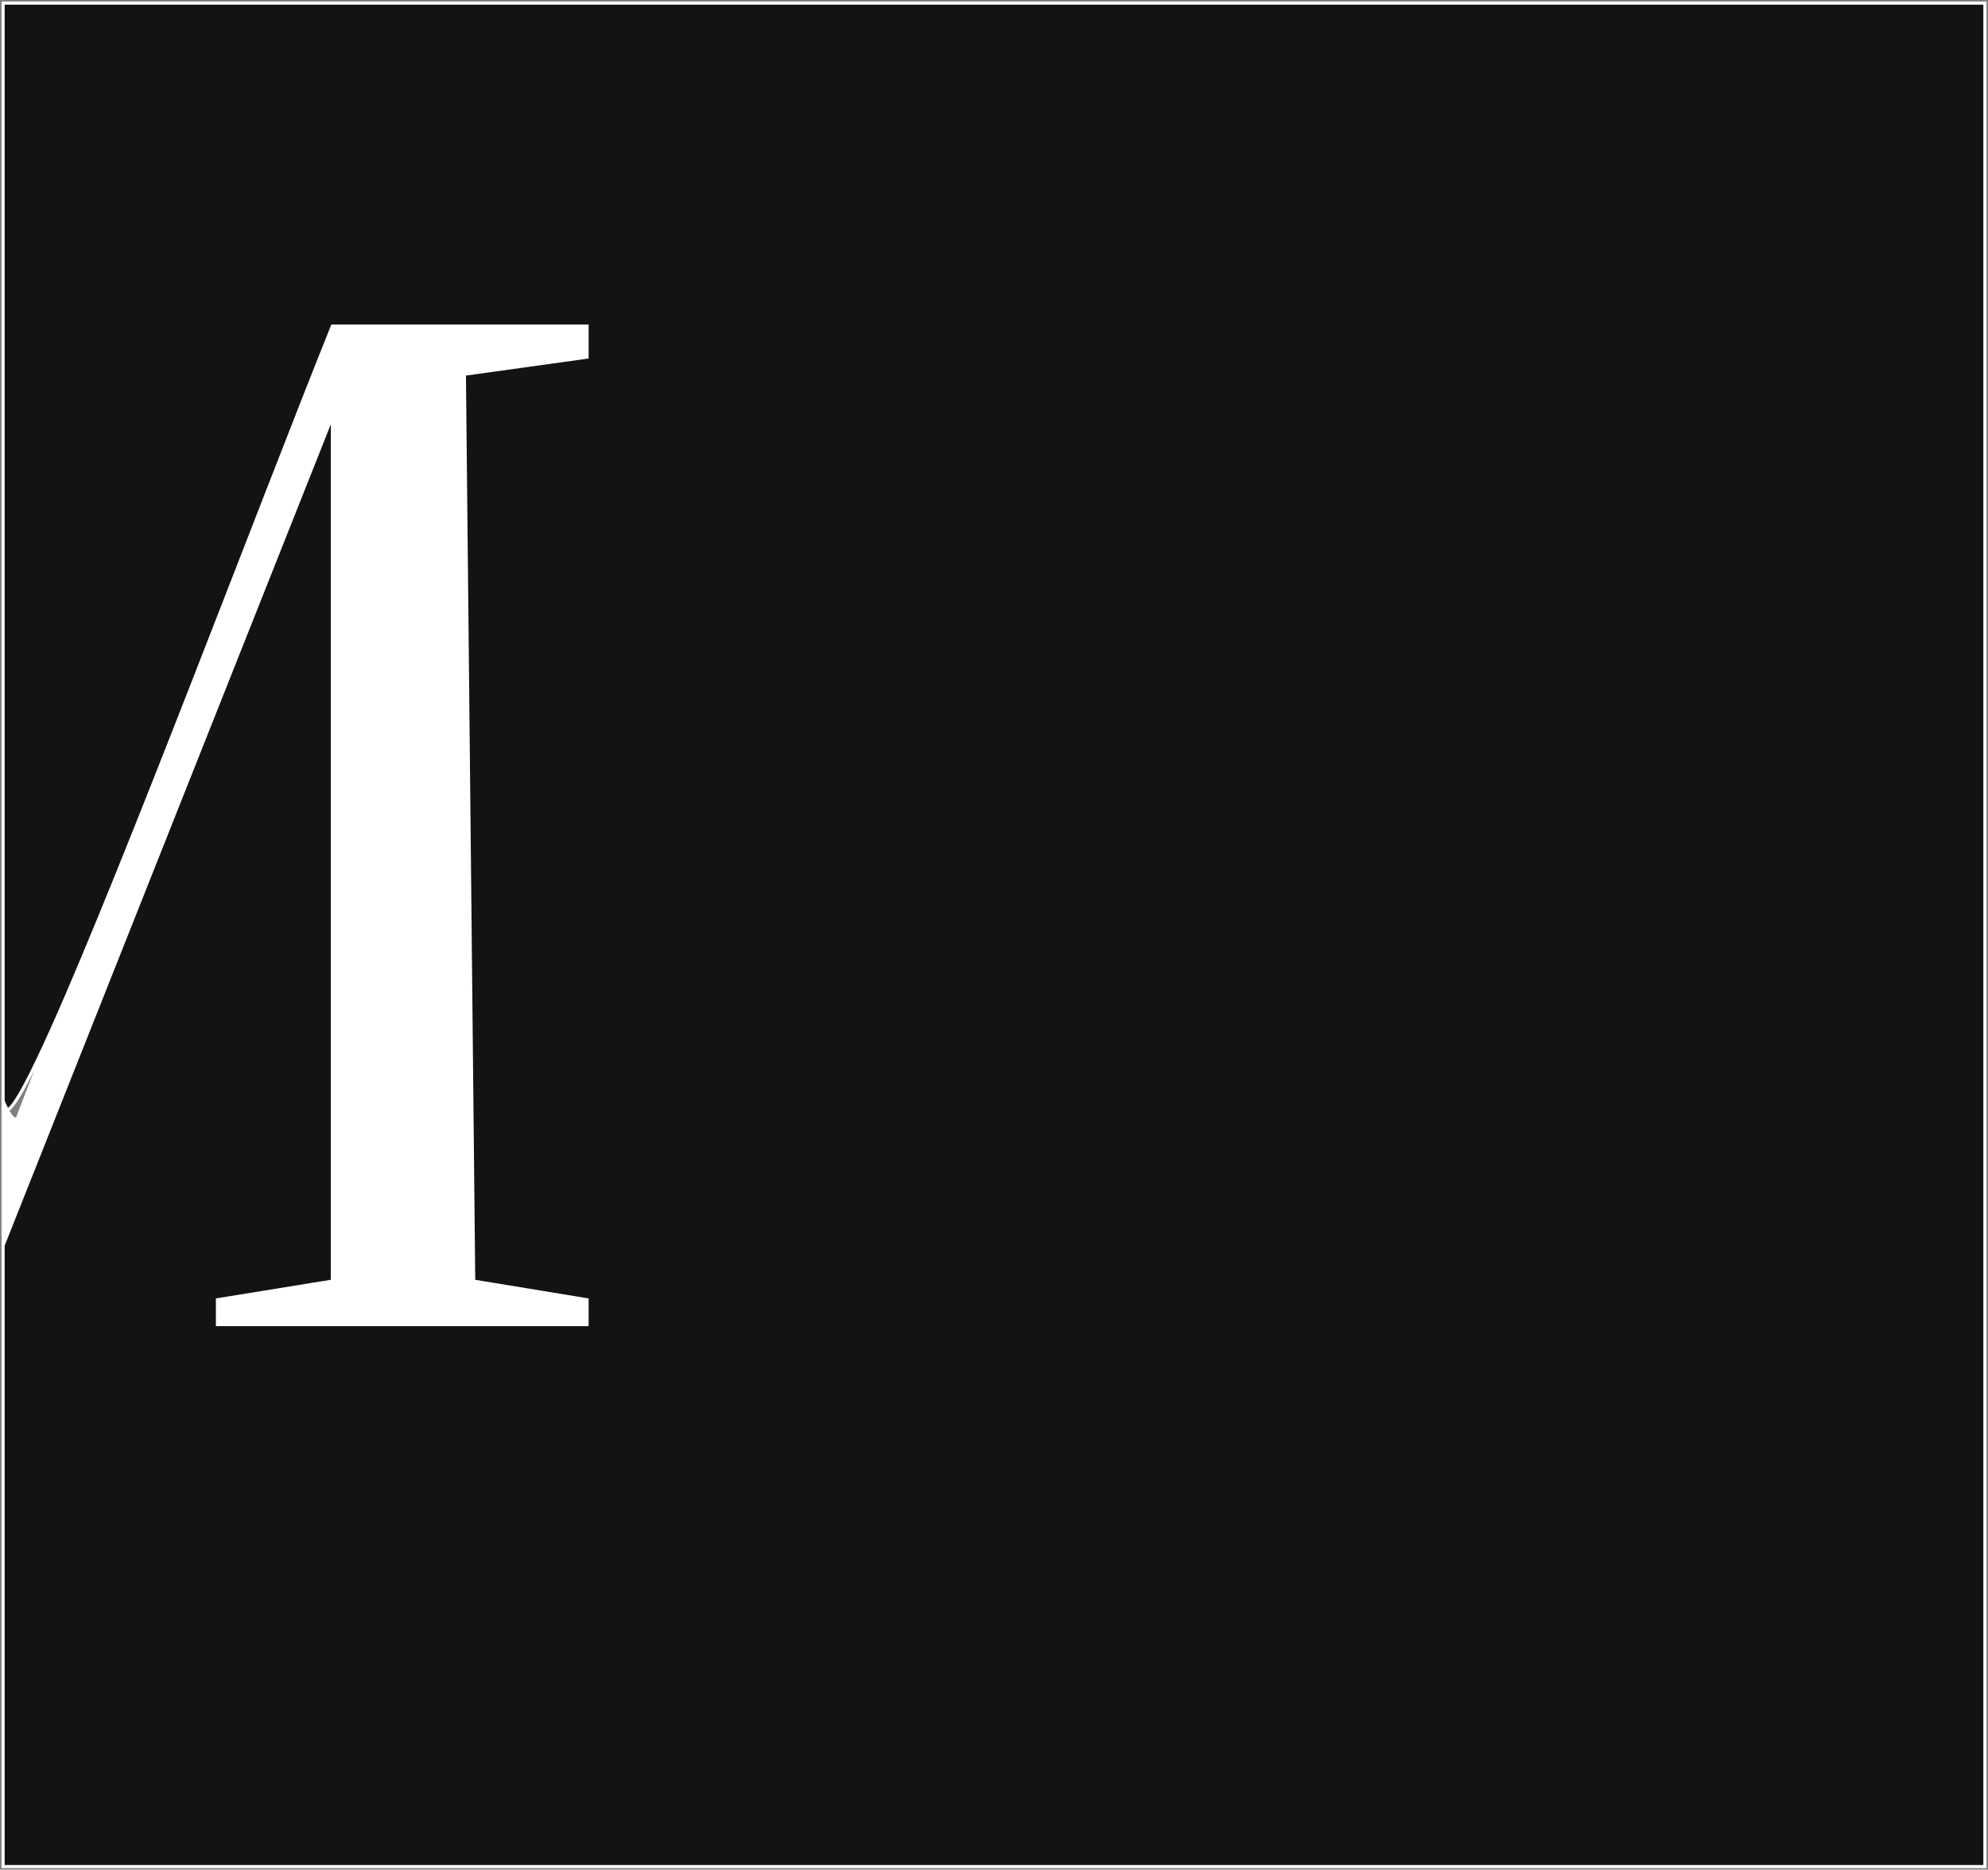 <svg width="640" height="602" viewBox="0 0 640 602" fill="none" xmlns="http://www.w3.org/2000/svg">
<rect x="0" y="0" width="640" height="602" fill="#808080" stroke="none"/>
<path d="M189 105H107C82.885 165.111 40.007 279.354 16.864 331L6 359C5.719 360.406 4.632 361.645 2.378 357.44C1.479 357.829 1 356.91 1 354.5V401L107 134V412.5L70 418.5V426.5H189V418.5L152.5 412.5L149.5 120.5L189 115V105Z" fill="white"/>
<path d="M107 105H189V115L149.5 120.5L152.5 412.5L189 418.5V426.5H70V418.5L107 412.5V134L1 401V601H639V1H1V354.5C1.501 355.69 1.96 356.659 2.378 357.44C4.717 356.426 9.896 346.551 16.864 331C40.007 279.354 82.885 165.111 107 105Z" fill="black" fill-opacity="0.85"/>
<path d="M107 105V104.5H106.662L106.536 104.814L107 105ZM189 105H189.5V104.5H189V105ZM189 115L189.069 115.495L189.5 115.435V115H189ZM149.5 120.5L149.431 120.005L148.996 120.065L149 120.505L149.5 120.5ZM152.5 412.5L152 412.505L152.004 412.925L152.419 412.993L152.5 412.5ZM189 418.5H189.5V418.075L189.081 418.007L189 418.5ZM189 426.5V427H189.5V426.5H189ZM70 426.5H69.5V427H70V426.5ZM70 418.5L69.92 418.006L69.5 418.075V418.5H70ZM107 412.5L107.08 412.994L107.5 412.925V412.5H107ZM107 134H107.5L106.535 133.816L107 134ZM6 359L5.534 358.819L5.518 358.859L5.51 358.902L6 359ZM639 601V601.5H639.5V601H639ZM639 1H639.5V0.5H639V1ZM1 1V0.5H0.5V1H1ZM1 601H0.5V601.5H1V601ZM107 105.5H189V104.5H107V105.5ZM188.5 105V115H189.5V105H188.5ZM188.931 114.505L149.431 120.005L149.569 120.995L189.069 115.495L188.931 114.505ZM149 120.505L152 412.505L153 412.495L150 120.495L149 120.505ZM152.419 412.993L188.919 418.993L189.081 418.007L152.581 412.007L152.419 412.993ZM188.5 418.5V426.5H189.5V418.5H188.5ZM189 426H70V427H189V426ZM70.5 426.5V418.5H69.5V426.5H70.5ZM70.08 418.994L107.08 412.994L106.92 412.006L69.92 418.006L70.08 418.994ZM107.5 412.5V134H106.5V412.5H107.5ZM106.535 133.816L0.535 400.815L1.465 401.185L107.465 134.184L106.535 133.816ZM1 401C1.5 401 1.5 401 1.5 400.999C1.5 400.999 1.5 400.998 1.5 400.997C1.5 400.995 1.5 400.994 1.5 400.992C1.5 400.99 1.5 400.988 1.5 400.986C1.5 400.984 1.5 400.981 1.5 400.978C1.5 400.976 1.5 400.972 1.5 400.969C1.5 400.966 1.5 400.962 1.5 400.958C1.5 400.954 1.5 400.95 1.5 400.945C1.5 400.94 1.5 400.936 1.5 400.931C1.5 400.925 1.5 400.92 1.5 400.914C1.5 400.909 1.5 400.903 1.5 400.897C1.5 400.89 1.5 400.884 1.5 400.877C1.5 400.87 1.5 400.863 1.5 400.856C1.5 400.849 1.5 400.841 1.5 400.833C1.5 400.825 1.5 400.817 1.5 400.809C1.5 400.8 1.5 400.792 1.5 400.783C1.5 400.774 1.5 400.765 1.5 400.755C1.5 400.746 1.5 400.736 1.5 400.726C1.5 400.716 1.5 400.706 1.5 400.695C1.5 400.685 1.5 400.674 1.5 400.663C1.5 400.652 1.5 400.641 1.5 400.629C1.5 400.617 1.5 400.606 1.5 400.593C1.5 400.581 1.5 400.569 1.5 400.556C1.5 400.544 1.5 400.531 1.5 400.518C1.5 400.505 1.5 400.491 1.5 400.478C1.5 400.464 1.5 400.45 1.5 400.436C1.5 400.422 1.5 400.407 1.5 400.393C1.5 400.378 1.5 400.363 1.5 400.348C1.5 400.333 1.5 400.317 1.5 400.302C1.5 400.286 1.5 400.27 1.5 400.254C1.5 400.238 1.5 400.221 1.5 400.204C1.5 400.188 1.5 400.171 1.5 400.154C1.5 400.137 1.5 400.119 1.5 400.101C1.5 400.084 1.5 400.066 1.5 400.048C1.5 400.03 1.5 400.011 1.5 399.993C1.5 399.974 1.5 399.955 1.5 399.936C1.5 399.917 1.5 399.897 1.5 399.878C1.5 399.858 1.5 399.838 1.5 399.818C1.5 399.798 1.5 399.778 1.5 399.757C1.5 399.737 1.5 399.716 1.5 399.695C1.5 399.674 1.5 399.653 1.5 399.631C1.5 399.61 1.5 399.588 1.5 399.566C1.5 399.544 1.5 399.522 1.5 399.499C1.5 399.477 1.5 399.454 1.5 399.431C1.5 399.408 1.5 399.385 1.5 399.362C1.5 399.339 1.5 399.315 1.5 399.291C1.5 399.267 1.5 399.243 1.5 399.219C1.5 399.195 1.5 399.17 1.5 399.146C1.5 399.121 1.5 399.096 1.5 399.071C1.5 399.046 1.5 399.02 1.5 398.995C1.5 398.969 1.5 398.943 1.5 398.917C1.5 398.891 1.5 398.865 1.5 398.838C1.5 398.812 1.5 398.785 1.5 398.758C1.5 398.731 1.5 398.704 1.5 398.677C1.5 398.649 1.5 398.622 1.5 398.594C1.5 398.566 1.5 398.538 1.5 398.51C1.5 398.482 1.5 398.453 1.5 398.425C1.5 398.396 1.5 398.367 1.5 398.338C1.5 398.309 1.5 398.28 1.5 398.25C1.5 398.221 1.5 398.191 1.5 398.161C1.5 398.131 1.5 398.101 1.5 398.071C1.5 398.04 1.5 398.01 1.5 397.979C1.5 397.948 1.5 397.917 1.5 397.886C1.5 397.855 1.5 397.824 1.5 397.792C1.5 397.76 1.5 397.729 1.5 397.697C1.5 397.665 1.5 397.633 1.5 397.6C1.5 397.568 1.5 397.535 1.5 397.502C1.5 397.47 1.5 397.437 1.5 397.403C1.5 397.37 1.5 397.337 1.5 397.303C1.5 397.27 1.5 397.236 1.5 397.202C1.5 397.168 1.5 397.134 1.5 397.1C1.5 397.065 1.5 397.031 1.5 396.996C1.5 396.961 1.5 396.926 1.5 396.891C1.5 396.856 1.5 396.821 1.5 396.785C1.5 396.75 1.5 396.714 1.5 396.678C1.5 396.642 1.5 396.606 1.5 396.57C1.5 396.534 1.5 396.497 1.5 396.461C1.5 396.424 1.5 396.387 1.5 396.35C1.5 396.313 1.5 396.276 1.5 396.239C1.5 396.201 1.5 396.164 1.5 396.126C1.5 396.088 1.5 396.05 1.5 396.012C1.5 395.974 1.5 395.936 1.5 395.897C1.5 395.859 1.5 395.82 1.5 395.781C1.5 395.743 1.5 395.704 1.5 395.665C1.5 395.625 1.5 395.586 1.5 395.547C1.5 395.507 1.5 395.467 1.5 395.427C1.5 395.388 1.5 395.348 1.5 395.307C1.5 395.267 1.5 395.227 1.5 395.186C1.5 395.146 1.5 395.105 1.5 395.064C1.5 395.023 1.5 394.982 1.5 394.941C1.5 394.9 1.5 394.858 1.5 394.817C1.5 394.775 1.5 394.733 1.5 394.691C1.5 394.65 1.5 394.607 1.5 394.565C1.5 394.523 1.5 394.481 1.5 394.438C1.5 394.396 1.5 394.353 1.5 394.31C1.5 394.267 1.5 394.224 1.5 394.181C1.5 394.138 1.5 394.094 1.5 394.051C1.5 394.007 1.5 393.964 1.5 393.92C1.5 393.876 1.5 393.832 1.5 393.788C1.5 393.744 1.5 393.699 1.5 393.655C1.5 393.61 1.5 393.566 1.5 393.521C1.5 393.476 1.5 393.431 1.5 393.386C1.5 393.341 1.5 393.296 1.5 393.25C1.5 393.205 1.5 393.16 1.5 393.114C1.5 393.068 1.5 393.022 1.5 392.976C1.5 392.93 1.5 392.884 1.5 392.838C1.5 392.792 1.5 392.745 1.5 392.699C1.5 392.652 1.5 392.606 1.5 392.559C1.5 392.512 1.5 392.465 1.5 392.418C1.5 392.371 1.5 392.323 1.5 392.276C1.5 392.228 1.5 392.181 1.5 392.133C1.5 392.086 1.5 392.038 1.5 391.99C1.5 391.942 1.5 391.894 1.5 391.845C1.5 391.797 1.5 391.749 1.5 391.7C1.5 391.652 1.5 391.603 1.5 391.554C1.5 391.505 1.5 391.456 1.5 391.407C1.5 391.358 1.5 391.309 1.5 391.26C1.5 391.21 1.5 391.161 1.5 391.111C1.5 391.062 1.5 391.012 1.5 390.962C1.5 390.912 1.5 390.862 1.5 390.812C1.5 390.762 1.5 390.712 1.5 390.662C1.5 390.611 1.5 390.561 1.5 390.51C1.5 390.46 1.5 390.409 1.5 390.358C1.5 390.307 1.5 390.256 1.5 390.205C1.5 390.154 1.5 390.103 1.5 390.051C1.5 390 1.5 389.948 1.5 389.897C1.5 389.845 1.5 389.794 1.5 389.742C1.5 389.69 1.5 389.638 1.5 389.586C1.5 389.534 1.5 389.482 1.5 389.429C1.5 389.377 1.5 389.325 1.5 389.272C1.5 389.22 1.5 389.167 1.5 389.114C1.5 389.061 1.5 389.009 1.5 388.956C1.5 388.903 1.5 388.85 1.5 388.796C1.5 388.743 1.5 388.69 1.5 388.636C1.5 388.583 1.5 388.53 1.5 388.476C1.5 388.422 1.5 388.369 1.5 388.315C1.5 388.261 1.5 388.207 1.5 388.153C1.5 388.099 1.5 388.045 1.5 387.99C1.5 387.936 1.5 387.882 1.5 387.827C1.5 387.773 1.5 387.718 1.5 387.664C1.5 387.609 1.5 387.554 1.5 387.499C1.5 387.444 1.5 387.389 1.5 387.334C1.5 387.279 1.5 387.224 1.5 387.169C1.5 387.114 1.5 387.058 1.5 387.003C1.5 386.947 1.5 386.892 1.5 386.836C1.5 386.78 1.5 386.725 1.5 386.669C1.5 386.613 1.5 386.557 1.5 386.501C1.5 386.445 1.5 386.389 1.5 386.333C1.5 386.277 1.5 386.22 1.5 386.164C1.5 386.108 1.5 386.051 1.5 385.995C1.5 385.938 1.5 385.881 1.5 385.825C1.5 385.768 1.5 385.711 1.5 385.654C1.5 385.597 1.5 385.54 1.5 385.483C1.5 385.426 1.5 385.369 1.5 385.312C1.5 385.255 1.5 385.197 1.5 385.14C1.5 385.083 1.5 385.025 1.5 384.968C1.5 384.91 1.5 384.852 1.5 384.795C1.5 384.737 1.5 384.679 1.5 384.621C1.5 384.564 1.5 384.506 1.5 384.448C1.5 384.39 1.5 384.331 1.5 384.273C1.5 384.215 1.5 384.157 1.5 384.099C1.5 384.04 1.5 383.982 1.5 383.924C1.5 383.865 1.5 383.807 1.5 383.748C1.5 383.689 1.5 383.631 1.5 383.572C1.5 383.513 1.5 383.454 1.5 383.396C1.5 383.337 1.5 383.278 1.5 383.219C1.5 383.16 1.5 383.101 1.5 383.042C1.5 382.983 1.5 382.923 1.5 382.864C1.5 382.805 1.5 382.746 1.5 382.686C1.5 382.627 1.5 382.567 1.5 382.508C1.5 382.448 1.5 382.389 1.5 382.329C1.5 382.27 1.5 382.21 1.5 382.15C1.5 382.091 1.5 382.031 1.5 381.971C1.5 381.911 1.5 381.851 1.5 381.791C1.5 381.731 1.5 381.671 1.5 381.611C1.5 381.551 1.5 381.491 1.5 381.431C1.5 381.371 1.5 381.311 1.5 381.25C1.5 381.19 1.5 381.13 1.5 381.069C1.5 381.009 1.5 380.949 1.5 380.888C1.5 380.828 1.5 380.767 1.5 380.707C1.5 380.646 1.5 380.585 1.5 380.525C1.5 380.464 1.5 380.403 1.5 380.343C1.5 380.282 1.5 380.221 1.5 380.16C1.5 380.1 1.5 380.039 1.5 379.978C1.5 379.917 1.5 379.856 1.5 379.795C1.5 379.734 1.5 379.673 1.5 379.612C1.5 379.551 1.5 379.49 1.5 379.429C1.5 379.367 1.5 379.306 1.5 379.245C1.5 379.184 1.5 379.123 1.5 379.061C1.5 379 1.5 378.939 1.5 378.877C1.5 378.816 1.5 378.755 1.5 378.693C1.5 378.632 1.5 378.57 1.5 378.509C1.5 378.447 1.5 378.386 1.5 378.324C1.5 378.263 1.5 378.201 1.5 378.14C1.5 378.078 1.5 378.016 1.5 377.955C1.5 377.893 1.5 377.831 1.5 377.77C1.5 377.708 1.5 377.646 1.5 377.585C1.5 377.523 1.5 377.461 1.5 377.399C1.5 377.337 1.5 377.276 1.5 377.214C1.5 377.152 1.5 377.09 1.5 377.028C1.5 376.966 1.5 376.904 1.5 376.843C1.5 376.781 1.5 376.719 1.5 376.657C1.5 376.595 1.5 376.533 1.5 376.471C1.5 376.409 1.5 376.347 1.5 376.285C1.5 376.223 1.5 376.161 1.5 376.099C1.5 376.037 1.5 375.975 1.5 375.913C1.5 375.851 1.5 375.789 1.5 375.726C1.5 375.664 1.5 375.602 1.5 375.54C1.5 375.478 1.5 375.416 1.5 375.354C1.5 375.292 1.5 375.23 1.5 375.167C1.5 375.105 1.5 375.043 1.5 374.981C1.5 374.919 1.5 374.857 1.5 374.795C1.5 374.732 1.5 374.67 1.5 374.608C1.5 374.546 1.5 374.484 1.5 374.422C1.5 374.36 1.5 374.297 1.5 374.235C1.5 374.173 1.5 374.111 1.5 374.049C1.5 373.987 1.5 373.924 1.5 373.862C1.5 373.8 1.5 373.738 1.5 373.676C1.5 373.614 1.5 373.552 1.5 373.49C1.5 373.427 1.5 373.365 1.5 373.303C1.5 373.241 1.5 373.179 1.5 373.117C1.5 373.055 1.5 372.993 1.5 372.931C1.5 372.868 1.5 372.806 1.5 372.744C1.5 372.682 1.5 372.62 1.5 372.558C1.5 372.496 1.5 372.434 1.5 372.372C1.5 372.31 1.5 372.248 1.5 372.186C1.5 372.124 1.5 372.062 1.5 372C1.5 371.938 1.5 371.876 1.5 371.815C1.5 371.753 1.5 371.691 1.5 371.629C1.5 371.567 1.5 371.505 1.5 371.443C1.5 371.382 1.5 371.32 1.5 371.258C1.5 371.196 1.5 371.134 1.5 371.073C1.5 371.011 1.5 370.949 1.5 370.888C1.5 370.826 1.5 370.764 1.5 370.703C1.5 370.641 1.5 370.579 1.5 370.518C1.5 370.456 1.5 370.395 1.5 370.333C1.5 370.272 1.5 370.21 1.5 370.149C1.5 370.087 1.5 370.026 1.5 369.964C1.5 369.903 1.5 369.842 1.5 369.78C1.5 369.719 1.5 369.658 1.5 369.596C1.5 369.535 1.5 369.474 1.5 369.413C1.5 369.351 1.5 369.29 1.5 369.229C1.5 369.168 1.5 369.107 1.5 369.046C1.5 368.985 1.5 368.924 1.5 368.863C1.5 368.802 1.5 368.741 1.5 368.68C1.5 368.619 1.5 368.558 1.5 368.497C1.5 368.437 1.5 368.376 1.5 368.315C1.5 368.254 1.5 368.194 1.5 368.133C1.5 368.073 1.5 368.012 1.5 367.951C1.5 367.891 1.5 367.83 1.5 367.77C1.5 367.71 1.5 367.649 1.5 367.589C1.5 367.528 1.5 367.468 1.5 367.408C1.5 367.348 1.5 367.287 1.5 367.227C1.5 367.167 1.5 367.107 1.5 367.047C1.5 366.987 1.5 366.927 1.5 366.867C1.5 366.807 1.5 366.747 1.5 366.688C1.5 366.628 1.5 366.568 1.5 366.508C1.5 366.449 1.5 366.389 1.5 366.329C1.5 366.27 1.5 366.21 1.5 366.151C1.5 366.091 1.5 366.032 1.5 365.973C1.5 365.913 1.5 365.854 1.5 365.795C1.5 365.735 1.5 365.676 1.5 365.617C1.5 365.558 1.5 365.499 1.5 365.44C1.5 365.381 1.5 365.322 1.5 365.263C1.5 365.205 1.5 365.146 1.5 365.087C1.5 365.028 1.5 364.97 1.5 364.911C1.5 364.853 1.5 364.794 1.5 364.736C1.5 364.677 1.5 364.619 1.5 364.561C1.5 364.503 1.5 364.444 1.5 364.386C1.5 364.328 1.5 364.27 1.5 364.212C1.5 364.154 1.5 364.096 1.5 364.038C1.5 363.981 1.5 363.923 1.5 363.865C1.5 363.807 1.5 363.75 1.5 363.692C1.5 363.635 1.5 363.577 1.5 363.52C1.5 363.463 1.5 363.405 1.5 363.348C1.5 363.291 1.5 363.234 1.5 363.177C1.5 363.12 1.5 363.063 1.5 363.006C1.5 362.949 1.5 362.893 1.5 362.836C1.5 362.779 1.5 362.723 1.5 362.666C1.5 362.61 1.5 362.553 1.5 362.497C1.5 362.44 1.5 362.384 1.5 362.328C1.5 362.272 1.5 362.216 1.5 362.16C1.5 362.104 1.5 362.048 1.5 361.992C1.5 361.936 1.5 361.881 1.5 361.825C1.5 361.77 1.5 361.714 1.5 361.659C1.5 361.603 1.5 361.548 1.5 361.493C1.5 361.437 1.5 361.382 1.5 361.327C1.5 361.272 1.5 361.217 1.5 361.162C1.5 361.108 1.5 361.053 1.5 360.998C1.5 360.944 1.5 360.889 1.5 360.835C1.5 360.78 1.5 360.726 1.5 360.672C1.5 360.618 1.5 360.563 1.5 360.509C1.5 360.455 1.5 360.401 1.5 360.348C1.5 360.294 1.5 360.24 1.5 360.187C1.5 360.133 1.5 360.08 1.5 360.026C1.5 359.973 1.5 359.92 1.5 359.866C1.5 359.813 1.5 359.76 1.5 359.707C1.5 359.654 1.5 359.602 1.5 359.549C1.5 359.496 1.5 359.444 1.5 359.391C1.5 359.339 1.5 359.286 1.5 359.234C1.5 359.182 1.5 359.13 1.5 359.078C1.5 359.026 1.5 358.974 1.5 358.922C1.5 358.87 1.5 358.818 1.5 358.767C1.5 358.715 1.5 358.664 1.5 358.613C1.5 358.561 1.5 358.51 1.5 358.459C1.5 358.408 1.5 358.357 1.5 358.306C1.5 358.256 1.5 358.205 1.5 358.154C1.5 358.104 1.5 358.053 1.5 358.003C1.5 357.953 1.5 357.903 1.5 357.852C1.5 357.802 1.5 357.753 1.5 357.703C1.5 357.653 1.5 357.603 1.5 357.554C1.5 357.504 1.5 357.455 1.5 357.406C1.5 357.356 1.5 357.307 1.5 357.258C1.5 357.209 1.5 357.16 1.5 357.111C1.5 357.063 1.5 357.014 1.5 356.966C1.5 356.917 1.5 356.869 1.5 356.821C1.5 356.772 1.5 356.724 1.5 356.677C1.5 356.629 1.5 356.581 1.5 356.533C1.5 356.486 1.5 356.438 1.5 356.391C1.5 356.343 1.5 356.296 1.5 356.249C1.5 356.202 1.5 356.155 1.5 356.108C1.5 356.061 1.5 356.015 1.5 355.968C1.5 355.922 1.5 355.875 1.5 355.829C1.5 355.783 1.5 355.737 1.5 355.691C1.5 355.645 1.5 355.599 1.5 355.554C1.5 355.508 1.5 355.463 1.5 355.417C1.5 355.372 1.5 355.327 1.5 355.282C1.5 355.237 1.5 355.192 1.5 355.147C1.5 355.103 1.5 355.058 1.5 355.014C1.5 354.969 1.5 354.925 1.5 354.881C1.5 354.837 1.5 354.793 1.5 354.749C1.5 354.705 1.5 354.662 1.5 354.618C1.5 354.575 1.5 354.532 1.5 354.489C1.5 354.445 1.5 354.402 1.5 354.36C1.5 354.317 1.5 354.274 1.5 354.232C1.5 354.189 1.5 354.147 1.5 354.105C1.5 354.063 1.5 354.021 1.5 353.979C1.5 353.937 1.5 353.895 1.5 353.854C1.5 353.812 1.5 353.771 1.5 353.73C1.5 353.689 1.5 353.648 1.5 353.607C1.5 353.566 1.5 353.525 1.5 353.485C1.5 353.444 1.5 353.404 1.5 353.364C1.5 353.324 1.5 353.284 1.5 353.244C1.5 353.204 1.5 353.165 1.5 353.125C1.5 353.086 1.5 353.047 1.5 353.007C1.5 352.968 1.5 352.929 1.5 352.891C1.5 352.852 1.5 352.813 1.5 352.775C1.5 352.737 1.5 352.698 1.5 352.66C1.5 352.622 1.5 352.585 1.5 352.547C1.5 352.509 1.5 352.472 1.5 352.435C1.5 352.397 1.5 352.36 1.5 352.323C1.5 352.286 1.5 352.25 1.5 352.213C1.5 352.176 1.5 352.14 1.5 352.104C1.5 352.068 1.5 352.032 1.5 351.996C1.5 351.96 1.5 351.925 1.5 351.889C1.5 351.854 1.5 351.818 1.5 351.783C1.5 351.748 1.5 351.714 1.5 351.679C1.5 351.644 1.5 351.61 1.5 351.576C1.5 351.541 1.5 351.507 1.5 351.473C1.5 351.439 1.5 351.406 1.5 351.372C1.5 351.339 1.5 351.305 1.5 351.272C1.5 351.239 1.5 351.206 1.5 351.174C1.5 351.141 1.5 351.109 1.5 351.076C1.5 351.044 1.5 351.012 1.5 350.98C1.5 350.948 1.5 350.916 1.5 350.885C1.5 350.853 1.5 350.822 1.5 350.791C1.5 350.76 1.5 350.729 1.5 350.698C1.5 350.668 1.5 350.637 1.5 350.607C1.5 350.577 1.5 350.547 1.5 350.517C1.5 350.487 1.5 350.458 1.5 350.428C1.5 350.399 1.5 350.37 1.5 350.341C1.5 350.312 1.5 350.283 1.5 350.254C1.5 350.226 1.5 350.197 1.5 350.169C1.5 350.141 1.5 350.113 1.5 350.085C1.5 350.058 1.5 350.03 1.5 350.003C1.5 349.976 1.5 349.949 1.5 349.922C1.5 349.895 1.5 349.868 1.5 349.842C1.5 349.816 1.5 349.789 1.5 349.763C1.5 349.737 1.5 349.712 1.5 349.686C1.5 349.661 1.5 349.635 1.5 349.61C1.5 349.585 1.5 349.56 1.5 349.536C1.5 349.511 1.5 349.487 1.5 349.463C1.5 349.438 1.5 349.414 1.5 349.391C1.5 349.367 1.5 349.344 1.5 349.32C1.5 349.297 1.5 349.274 1.5 349.251C1.5 349.228 1.5 349.206 1.5 349.184C1.5 349.161 1.5 349.139 1.5 349.117C1.5 349.095 1.5 349.074 1.5 349.052C1.5 349.031 1.5 349.01 1.5 348.989C1.5 348.968 1.5 348.947 1.5 348.927C1.5 348.906 1.5 348.886 1.5 348.866C1.5 348.846 1.5 348.826 1.5 348.807C1.5 348.787 1.5 348.768 1.5 348.749C1.5 348.73 1.5 348.711 1.5 348.693C1.5 348.674 1.5 348.656 1.5 348.638C1.5 348.62 1.5 348.602 1.5 348.585C1.5 348.567 1.5 348.55 1.5 348.533C1.5 348.516 1.5 348.499 1.5 348.482C1.5 348.466 1.5 348.449 1.5 348.433C1.5 348.417 1.5 348.401 1.5 348.386C1.5 348.37 1.5 348.355 1.5 348.34C1.5 348.325 1.5 348.31 1.5 348.295C1.5 348.281 1.5 348.267 1.5 348.252C1.5 348.238 1.5 348.225 1.5 348.211C1.5 348.198 1.5 348.184 1.5 348.171C1.5 348.158 1.5 348.145 1.5 348.133C1.5 348.12 1.5 348.108 1.5 348.096C1.5 348.084 1.5 348.072 1.5 348.061C1.5 348.05 1.5 348.038 1.5 348.027C1.5 348.016 1.5 348.006 1.5 347.995C1.5 347.985 1.5 347.975 1.5 347.965C1.5 347.955 1.5 347.945 1.5 347.936C1.5 347.927 1.5 347.918 1.5 347.909C1.5 347.9 1.5 347.891 1.5 347.883C1.5 347.875 1.5 347.867 1.5 347.859C1.5 347.851 1.5 347.844 1.5 347.837C1.5 347.83 1.5 347.823 1.5 347.816C1.5 347.809 1.5 347.803 1.5 347.797C1.5 347.791 1.5 347.785 1.5 347.779C1.5 347.774 1.5 347.769 1.5 347.764C1.5 347.759 1.5 347.754 1.5 347.75C1.5 347.745 1.5 347.741 1.5 347.737C1.5 347.733 1.5 347.73 1.5 347.726C1.5 347.723 1.5 347.72 1.5 347.717C1.5 347.715 1.5 347.712 1.5 347.71C1.5 347.708 1.5 347.706 1.5 347.704C1.5 347.703 1.5 347.701 1.5 347.7C1.5 347.699 1.5 347.698 1.5 347.698C1.5 347.698 1 347.697 0.5 347.698C0.5 347.698 0.5 347.698 0.5 347.699C0.5 347.699 0.5 347.701 0.5 347.702C0.5 347.703 0.5 347.705 0.5 347.707C0.5 347.708 0.5 347.711 0.5 347.713C0.5 347.716 0.5 347.718 0.5 347.721C0.5 347.724 0.5 347.728 0.5 347.731C0.5 347.735 0.5 347.739 0.5 347.743C0.5 347.748 0.5 347.752 0.5 347.757C0.5 347.762 0.5 347.767 0.5 347.772C0.5 347.778 0.5 347.784 0.5 347.79C0.5 347.796 0.5 347.802 0.5 347.809C0.5 347.816 0.5 347.823 0.5 347.83C0.5 347.837 0.5 347.845 0.5 347.853C0.5 347.86 0.5 347.869 0.5 347.877C0.5 347.886 0.5 347.895 0.5 347.904C0.5 347.913 0.5 347.922 0.5 347.932C0.5 347.942 0.5 347.952 0.5 347.962C0.5 347.973 0.5 347.983 0.5 347.994C0.5 348.005 0.5 348.017 0.5 348.028C0.5 348.04 0.5 348.052 0.5 348.064C0.5 348.076 0.5 348.089 0.5 348.102C0.5 348.115 0.5 348.128 0.5 348.142C0.5 348.155 0.5 348.169 0.5 348.183C0.5 348.197 0.5 348.212 0.5 348.227C0.5 348.242 0.5 348.257 0.5 348.272C0.5 348.288 0.5 348.304 0.5 348.32C0.5 348.336 0.5 348.352 0.5 348.369C0.5 348.386 0.5 348.403 0.5 348.42C0.5 348.438 0.5 348.456 0.5 348.474C0.5 348.492 0.5 348.51 0.5 348.529C0.5 348.548 0.5 348.567 0.5 348.586C0.5 348.606 0.5 348.625 0.5 348.646C0.5 348.666 0.5 348.686 0.5 348.707C0.5 348.728 0.5 348.749 0.5 348.77C0.5 348.791 0.5 348.813 0.5 348.835C0.5 348.857 0.5 348.88 0.5 348.903C0.5 348.925 0.5 348.949 0.5 348.972C0.5 348.995 0.5 349.019 0.5 349.043C0.5 349.067 0.5 349.092 0.5 349.117C0.5 349.142 0.5 349.167 0.5 349.192C0.5 349.218 0.5 349.244 0.5 349.27C0.5 349.296 0.5 349.323 0.5 349.349C0.5 349.376 0.5 349.404 0.5 349.431C0.5 349.459 0.5 349.487 0.5 349.515C0.5 349.543 0.5 349.572 0.5 349.601C0.5 349.63 0.5 349.659 0.5 349.689C0.5 349.719 0.5 349.749 0.5 349.779C0.5 349.809 0.5 349.84 0.5 349.871C0.5 349.902 0.5 349.934 0.5 349.966C0.5 349.997 0.5 350.03 0.5 350.062C0.5 350.095 0.5 350.128 0.5 350.161C0.5 350.194 0.5 350.228 0.5 350.262C0.5 350.296 0.5 350.33 0.5 350.365C0.5 350.399 0.5 350.434 0.5 350.47C0.5 350.505 0.5 350.541 0.5 350.577C0.5 350.613 0.5 350.65 0.5 350.687C0.5 350.723 0.5 350.761 0.5 350.798C0.5 350.836 0.5 350.874 0.5 350.912C0.5 350.951 0.5 350.989 0.5 351.028C0.5 351.067 0.5 351.107 0.5 351.147C0.5 351.186 0.5 351.227 0.5 351.267C0.5 351.308 0.5 351.349 0.5 351.39C0.5 351.431 0.5 351.473 0.5 351.515C0.5 351.557 0.5 351.6 0.5 351.642C0.5 351.685 0.5 351.728 0.5 351.772C0.5 351.816 0.5 351.859 0.5 351.904C0.5 351.948 0.5 351.993 0.5 352.038C0.5 352.083 0.5 352.128 0.5 352.174C0.5 352.22 0.5 352.266 0.5 352.313C0.5 352.36 0.5 352.407 0.5 352.454C0.5 352.501 0.5 352.549 0.5 352.597C0.5 352.645 0.5 352.694 0.5 352.743C0.5 352.792 0.5 352.841 0.5 352.891C0.5 352.941 0.5 352.991 0.5 353.041C0.5 353.092 0.5 353.142 0.5 353.194C0.5 353.245 0.5 353.297 0.5 353.349C0.5 353.401 0.5 353.453 0.5 353.506C0.5 353.559 0.5 353.612 0.5 353.666C0.5 353.719 0.5 353.773 0.5 353.828C0.5 353.882 0.5 353.937 0.5 353.992C0.5 354.047 0.5 354.103 0.5 354.159C0.5 354.215 0.5 354.272 0.5 354.328C0.5 354.385 0.5 354.442 0.5 354.5H1.5C1.5 354.442 1.5 354.385 1.5 354.328C1.5 354.272 1.5 354.215 1.5 354.159C1.5 354.103 1.5 354.047 1.5 353.992C1.5 353.937 1.5 353.882 1.5 353.828C1.5 353.773 1.5 353.719 1.5 353.666C1.5 353.612 1.5 353.559 1.5 353.506C1.5 353.453 1.5 353.401 1.5 353.349C1.5 353.297 1.5 353.245 1.5 353.194C1.5 353.142 1.5 353.092 1.5 353.041C1.5 352.991 1.5 352.941 1.5 352.891C1.5 352.841 1.5 352.792 1.5 352.743C1.5 352.694 1.5 352.645 1.5 352.597C1.5 352.549 1.5 352.501 1.5 352.454C1.5 352.407 1.5 352.36 1.5 352.313C1.5 352.266 1.5 352.22 1.5 352.174C1.5 352.128 1.5 352.083 1.5 352.038C1.5 351.993 1.5 351.948 1.5 351.904C1.5 351.859 1.5 351.816 1.5 351.772C1.5 351.728 1.5 351.685 1.5 351.642C1.5 351.6 1.5 351.557 1.5 351.515C1.5 351.473 1.5 351.431 1.5 351.39C1.5 351.349 1.5 351.308 1.5 351.267C1.5 351.227 1.5 351.186 1.5 351.147C1.5 351.107 1.5 351.067 1.5 351.028C1.5 350.989 1.5 350.951 1.5 350.912C1.5 350.874 1.5 350.836 1.5 350.798C1.5 350.761 1.5 350.723 1.5 350.687C1.5 350.65 1.5 350.613 1.5 350.577C1.5 350.541 1.5 350.505 1.5 350.47C1.5 350.434 1.5 350.399 1.5 350.365C1.5 350.33 1.5 350.296 1.5 350.262C1.5 350.228 1.5 350.194 1.5 350.161C1.5 350.128 1.5 350.095 1.5 350.062C1.5 350.03 1.5 349.997 1.5 349.966C1.5 349.934 1.5 349.902 1.5 349.871C1.5 349.84 1.5 349.809 1.5 349.779C1.5 349.749 1.5 349.719 1.5 349.689C1.5 349.659 1.5 349.63 1.5 349.601C1.5 349.572 1.5 349.543 1.5 349.515C1.5 349.487 1.5 349.459 1.5 349.431C1.5 349.404 1.5 349.376 1.5 349.349C1.5 349.323 1.5 349.296 1.5 349.27C1.5 349.244 1.5 349.218 1.5 349.192C1.5 349.167 1.5 349.142 1.5 349.117C1.5 349.092 1.5 349.067 1.5 349.043C1.5 349.019 1.5 348.995 1.5 348.972C1.5 348.949 1.5 348.925 1.5 348.903C1.5 348.88 1.5 348.857 1.5 348.835C1.5 348.813 1.5 348.791 1.5 348.77C1.5 348.749 1.5 348.728 1.5 348.707C1.5 348.686 1.5 348.666 1.5 348.646C1.5 348.625 1.5 348.606 1.5 348.586C1.5 348.567 1.5 348.548 1.5 348.529C1.5 348.51 1.5 348.492 1.5 348.474C1.5 348.456 1.5 348.438 1.5 348.42C1.5 348.403 1.5 348.386 1.5 348.369C1.5 348.352 1.5 348.336 1.5 348.32C1.5 348.304 1.5 348.288 1.5 348.272C1.5 348.257 1.5 348.242 1.5 348.227C1.5 348.212 1.5 348.197 1.5 348.183C1.5 348.169 1.5 348.155 1.5 348.142C1.5 348.128 1.5 348.115 1.5 348.102C1.5 348.089 1.5 348.076 1.5 348.064C1.5 348.052 1.5 348.04 1.5 348.028C1.5 348.017 1.5 348.005 1.5 347.994C1.5 347.983 1.5 347.973 1.5 347.962C1.5 347.952 1.5 347.942 1.5 347.932C1.5 347.922 1.5 347.913 1.5 347.904C1.5 347.895 1.5 347.886 1.5 347.877C1.5 347.869 1.5 347.86 1.5 347.853C1.5 347.845 1.5 347.837 1.5 347.83C1.5 347.823 1.5 347.816 1.5 347.809C1.5 347.802 1.5 347.796 1.5 347.79C1.5 347.784 1.5 347.778 1.5 347.772C1.5 347.767 1.5 347.762 1.5 347.757C1.5 347.752 1.5 347.748 1.5 347.743C1.5 347.739 1.5 347.735 1.5 347.731C1.5 347.728 1.5 347.724 1.5 347.721C1.5 347.718 1.5 347.716 1.5 347.713C1.5 347.711 1.5 347.708 1.5 347.707C1.5 347.705 1.5 347.703 1.5 347.702C1.5 347.701 1.5 347.699 1.5 347.699C1.5 347.698 1.5 347.698 1.5 347.698C1 347.697 0.5 347.698 0.5 347.698C0.5 347.698 0.5 347.699 0.5 347.7C0.5 347.701 0.5 347.703 0.5 347.704C0.5 347.706 0.5 347.708 0.5 347.71C0.5 347.712 0.5 347.715 0.5 347.717C0.5 347.72 0.5 347.723 0.5 347.726C0.5 347.73 0.5 347.733 0.5 347.737C0.5 347.741 0.5 347.745 0.5 347.75C0.5 347.754 0.5 347.759 0.5 347.764C0.5 347.769 0.5 347.774 0.5 347.779C0.5 347.785 0.5 347.791 0.5 347.797C0.5 347.803 0.5 347.809 0.5 347.816C0.5 347.823 0.5 347.83 0.5 347.837C0.5 347.844 0.5 347.851 0.5 347.859C0.5 347.867 0.5 347.875 0.5 347.883C0.5 347.891 0.5 347.9 0.5 347.909C0.5 347.918 0.5 347.927 0.5 347.936C0.5 347.945 0.5 347.955 0.5 347.965C0.5 347.975 0.5 347.985 0.5 347.995C0.5 348.006 0.5 348.016 0.5 348.027C0.5 348.038 0.5 348.05 0.5 348.061C0.5 348.072 0.5 348.084 0.5 348.096C0.5 348.108 0.5 348.12 0.5 348.133C0.5 348.145 0.5 348.158 0.5 348.171C0.5 348.184 0.5 348.198 0.5 348.211C0.5 348.225 0.5 348.238 0.5 348.252C0.5 348.267 0.5 348.281 0.5 348.295C0.5 348.31 0.5 348.325 0.5 348.34C0.5 348.355 0.5 348.37 0.5 348.386C0.5 348.401 0.5 348.417 0.5 348.433C0.5 348.449 0.5 348.466 0.5 348.482C0.5 348.499 0.5 348.516 0.5 348.533C0.5 348.55 0.5 348.567 0.5 348.585C0.5 348.602 0.5 348.62 0.5 348.638C0.5 348.656 0.5 348.674 0.5 348.693C0.5 348.711 0.5 348.73 0.5 348.749C0.5 348.768 0.5 348.787 0.5 348.807C0.5 348.826 0.5 348.846 0.5 348.866C0.5 348.886 0.5 348.906 0.5 348.927C0.5 348.947 0.5 348.968 0.5 348.989C0.5 349.01 0.5 349.031 0.5 349.052C0.5 349.074 0.5 349.095 0.5 349.117C0.5 349.139 0.5 349.161 0.5 349.184C0.5 349.206 0.5 349.228 0.5 349.251C0.5 349.274 0.5 349.297 0.5 349.32C0.5 349.344 0.5 349.367 0.5 349.391C0.5 349.414 0.5 349.438 0.5 349.463C0.5 349.487 0.5 349.511 0.5 349.536C0.5 349.56 0.5 349.585 0.5 349.61C0.5 349.635 0.5 349.661 0.5 349.686C0.5 349.712 0.5 349.737 0.5 349.763C0.5 349.789 0.5 349.816 0.5 349.842C0.5 349.868 0.5 349.895 0.5 349.922C0.5 349.949 0.5 349.976 0.5 350.003C0.5 350.03 0.5 350.058 0.5 350.085C0.5 350.113 0.5 350.141 0.5 350.169C0.5 350.197 0.5 350.226 0.5 350.254C0.5 350.283 0.5 350.312 0.5 350.341C0.5 350.37 0.5 350.399 0.5 350.428C0.5 350.458 0.5 350.487 0.5 350.517C0.5 350.547 0.5 350.577 0.5 350.607C0.5 350.637 0.5 350.668 0.5 350.698C0.5 350.729 0.5 350.76 0.5 350.791C0.5 350.822 0.5 350.853 0.5 350.885C0.5 350.916 0.5 350.948 0.5 350.98C0.5 351.012 0.5 351.044 0.5 351.076C0.5 351.109 0.5 351.141 0.5 351.174C0.5 351.206 0.5 351.239 0.5 351.272C0.5 351.305 0.5 351.339 0.5 351.372C0.5 351.406 0.5 351.439 0.5 351.473C0.5 351.507 0.5 351.541 0.5 351.576C0.5 351.61 0.5 351.644 0.5 351.679C0.5 351.714 0.5 351.748 0.5 351.783C0.5 351.818 0.5 351.854 0.5 351.889C0.5 351.925 0.5 351.96 0.5 351.996C0.5 352.032 0.5 352.068 0.5 352.104C0.5 352.14 0.5 352.176 0.5 352.213C0.5 352.25 0.5 352.286 0.5 352.323C0.5 352.36 0.5 352.397 0.5 352.435C0.5 352.472 0.5 352.509 0.5 352.547C0.5 352.585 0.5 352.622 0.5 352.66C0.5 352.698 0.5 352.737 0.5 352.775C0.5 352.813 0.5 352.852 0.5 352.891C0.5 352.929 0.5 352.968 0.5 353.007C0.5 353.047 0.5 353.086 0.5 353.125C0.5 353.165 0.5 353.204 0.5 353.244C0.5 353.284 0.5 353.324 0.5 353.364C0.5 353.404 0.5 353.444 0.5 353.485C0.5 353.525 0.5 353.566 0.5 353.607C0.5 353.648 0.5 353.689 0.5 353.73C0.5 353.771 0.5 353.812 0.5 353.854C0.5 353.895 0.5 353.937 0.5 353.979C0.5 354.021 0.5 354.063 0.5 354.105C0.5 354.147 0.5 354.189 0.5 354.232C0.5 354.274 0.5 354.317 0.5 354.36C0.5 354.402 0.5 354.445 0.5 354.489C0.5 354.532 0.5 354.575 0.5 354.618C0.5 354.662 0.5 354.705 0.5 354.749C0.5 354.793 0.5 354.837 0.5 354.881C0.5 354.925 0.5 354.969 0.5 355.014C0.5 355.058 0.5 355.103 0.5 355.147C0.5 355.192 0.5 355.237 0.5 355.282C0.5 355.327 0.5 355.372 0.5 355.417C0.5 355.463 0.5 355.508 0.5 355.554C0.5 355.599 0.5 355.645 0.5 355.691C0.5 355.737 0.5 355.783 0.5 355.829C0.5 355.875 0.5 355.922 0.5 355.968C0.5 356.015 0.5 356.061 0.5 356.108C0.5 356.155 0.5 356.202 0.5 356.249C0.5 356.296 0.5 356.343 0.5 356.391C0.5 356.438 0.5 356.486 0.5 356.533C0.5 356.581 0.5 356.629 0.5 356.677C0.5 356.724 0.5 356.772 0.5 356.821C0.5 356.869 0.5 356.917 0.5 356.966C0.5 357.014 0.5 357.063 0.5 357.111C0.5 357.16 0.5 357.209 0.5 357.258C0.5 357.307 0.5 357.356 0.5 357.406C0.5 357.455 0.5 357.504 0.5 357.554C0.5 357.603 0.5 357.653 0.5 357.703C0.5 357.753 0.5 357.802 0.5 357.852C0.5 357.903 0.5 357.953 0.5 358.003C0.5 358.053 0.5 358.104 0.5 358.154C0.5 358.205 0.5 358.256 0.5 358.306C0.5 358.357 0.5 358.408 0.5 358.459C0.5 358.51 0.5 358.561 0.5 358.613C0.5 358.664 0.5 358.715 0.5 358.767C0.5 358.818 0.5 358.87 0.5 358.922C0.5 358.974 0.5 359.026 0.5 359.078C0.5 359.13 0.5 359.182 0.5 359.234C0.5 359.286 0.5 359.339 0.5 359.391C0.5 359.444 0.5 359.496 0.5 359.549C0.5 359.602 0.5 359.654 0.5 359.707C0.5 359.76 0.5 359.813 0.5 359.866C0.5 359.92 0.5 359.973 0.5 360.026C0.5 360.08 0.5 360.133 0.5 360.187C0.5 360.24 0.5 360.294 0.5 360.348C0.5 360.401 0.5 360.455 0.5 360.509C0.5 360.563 0.5 360.618 0.5 360.672C0.5 360.726 0.5 360.78 0.5 360.835C0.5 360.889 0.5 360.944 0.5 360.998C0.5 361.053 0.5 361.108 0.5 361.162C0.5 361.217 0.5 361.272 0.5 361.327C0.5 361.382 0.5 361.437 0.5 361.493C0.5 361.548 0.5 361.603 0.5 361.659C0.5 361.714 0.5 361.77 0.5 361.825C0.5 361.881 0.5 361.936 0.5 361.992C0.5 362.048 0.5 362.104 0.5 362.16C0.5 362.216 0.5 362.272 0.5 362.328C0.5 362.384 0.5 362.44 0.5 362.497C0.5 362.553 0.5 362.61 0.5 362.666C0.5 362.723 0.5 362.779 0.5 362.836C0.5 362.893 0.5 362.949 0.5 363.006C0.5 363.063 0.5 363.12 0.5 363.177C0.5 363.234 0.5 363.291 0.5 363.348C0.5 363.405 0.5 363.463 0.5 363.52C0.5 363.577 0.5 363.635 0.5 363.692C0.5 363.75 0.5 363.807 0.5 363.865C0.5 363.923 0.5 363.981 0.5 364.038C0.5 364.096 0.5 364.154 0.5 364.212C0.5 364.27 0.5 364.328 0.5 364.386C0.5 364.444 0.5 364.503 0.5 364.561C0.5 364.619 0.5 364.677 0.5 364.736C0.5 364.794 0.5 364.853 0.5 364.911C0.5 364.97 0.5 365.028 0.5 365.087C0.5 365.146 0.5 365.205 0.5 365.263C0.5 365.322 0.5 365.381 0.5 365.44C0.5 365.499 0.5 365.558 0.5 365.617C0.5 365.676 0.5 365.735 0.5 365.795C0.5 365.854 0.5 365.913 0.5 365.973C0.5 366.032 0.5 366.091 0.5 366.151C0.5 366.21 0.5 366.27 0.5 366.329C0.5 366.389 0.5 366.449 0.5 366.508C0.5 366.568 0.5 366.628 0.5 366.688C0.5 366.747 0.5 366.807 0.5 366.867C0.5 366.927 0.5 366.987 0.5 367.047C0.5 367.107 0.5 367.167 0.5 367.227C0.5 367.287 0.5 367.348 0.5 367.408C0.5 367.468 0.5 367.528 0.5 367.589C0.5 367.649 0.5 367.71 0.5 367.77C0.5 367.83 0.5 367.891 0.5 367.951C0.5 368.012 0.5 368.073 0.5 368.133C0.5 368.194 0.5 368.254 0.5 368.315C0.5 368.376 0.5 368.437 0.5 368.497C0.5 368.558 0.5 368.619 0.5 368.68C0.5 368.741 0.5 368.802 0.5 368.863C0.5 368.924 0.5 368.985 0.5 369.046C0.5 369.107 0.5 369.168 0.5 369.229C0.5 369.29 0.5 369.351 0.5 369.413C0.5 369.474 0.5 369.535 0.5 369.596C0.5 369.658 0.5 369.719 0.5 369.78C0.5 369.842 0.5 369.903 0.5 369.964C0.5 370.026 0.5 370.087 0.5 370.149C0.5 370.21 0.5 370.272 0.5 370.333C0.5 370.395 0.5 370.456 0.5 370.518C0.5 370.579 0.5 370.641 0.5 370.703C0.5 370.764 0.5 370.826 0.5 370.888C0.5 370.949 0.5 371.011 0.5 371.073C0.5 371.134 0.5 371.196 0.5 371.258C0.5 371.32 0.5 371.382 0.5 371.443C0.5 371.505 0.5 371.567 0.5 371.629C0.5 371.691 0.5 371.753 0.5 371.815C0.5 371.876 0.5 371.938 0.5 372C0.5 372.062 0.5 372.124 0.5 372.186C0.5 372.248 0.5 372.31 0.5 372.372C0.5 372.434 0.5 372.496 0.5 372.558C0.5 372.62 0.5 372.682 0.5 372.744C0.5 372.806 0.5 372.868 0.5 372.931C0.5 372.993 0.5 373.055 0.5 373.117C0.5 373.179 0.5 373.241 0.5 373.303C0.5 373.365 0.5 373.427 0.5 373.49C0.5 373.552 0.5 373.614 0.5 373.676C0.5 373.738 0.5 373.8 0.5 373.862C0.5 373.924 0.5 373.987 0.5 374.049C0.5 374.111 0.5 374.173 0.5 374.235C0.5 374.297 0.5 374.36 0.5 374.422C0.5 374.484 0.5 374.546 0.5 374.608C0.5 374.67 0.5 374.732 0.5 374.795C0.5 374.857 0.5 374.919 0.5 374.981C0.5 375.043 0.5 375.105 0.5 375.167C0.5 375.23 0.5 375.292 0.5 375.354C0.5 375.416 0.5 375.478 0.5 375.54C0.5 375.602 0.5 375.664 0.5 375.726C0.5 375.789 0.5 375.851 0.5 375.913C0.5 375.975 0.5 376.037 0.5 376.099C0.5 376.161 0.5 376.223 0.5 376.285C0.5 376.347 0.5 376.409 0.5 376.471C0.5 376.533 0.5 376.595 0.5 376.657C0.5 376.719 0.5 376.781 0.5 376.843C0.5 376.904 0.5 376.966 0.5 377.028C0.5 377.09 0.5 377.152 0.5 377.214C0.5 377.276 0.5 377.337 0.5 377.399C0.5 377.461 0.5 377.523 0.5 377.585C0.5 377.646 0.5 377.708 0.5 377.77C0.5 377.831 0.5 377.893 0.5 377.955C0.5 378.016 0.5 378.078 0.5 378.14C0.5 378.201 0.5 378.263 0.5 378.324C0.5 378.386 0.5 378.447 0.5 378.509C0.5 378.57 0.5 378.632 0.5 378.693C0.5 378.755 0.5 378.816 0.5 378.877C0.5 378.939 0.5 379 0.5 379.061C0.5 379.123 0.5 379.184 0.5 379.245C0.5 379.306 0.5 379.367 0.5 379.429C0.5 379.49 0.5 379.551 0.5 379.612C0.5 379.673 0.5 379.734 0.5 379.795C0.5 379.856 0.5 379.917 0.5 379.978C0.5 380.039 0.5 380.1 0.5 380.16C0.5 380.221 0.5 380.282 0.5 380.343C0.5 380.403 0.5 380.464 0.5 380.525C0.5 380.585 0.5 380.646 0.5 380.707C0.5 380.767 0.5 380.828 0.5 380.888C0.5 380.949 0.5 381.009 0.5 381.069C0.5 381.13 0.5 381.19 0.5 381.25C0.5 381.311 0.5 381.371 0.5 381.431C0.5 381.491 0.5 381.551 0.5 381.611C0.5 381.671 0.5 381.731 0.5 381.791C0.5 381.851 0.5 381.911 0.5 381.971C0.5 382.031 0.5 382.091 0.5 382.15C0.5 382.21 0.5 382.27 0.5 382.329C0.5 382.389 0.5 382.448 0.5 382.508C0.5 382.567 0.5 382.627 0.5 382.686C0.5 382.746 0.5 382.805 0.5 382.864C0.5 382.923 0.5 382.983 0.5 383.042C0.5 383.101 0.5 383.16 0.5 383.219C0.5 383.278 0.5 383.337 0.5 383.396C0.5 383.454 0.5 383.513 0.5 383.572C0.5 383.631 0.5 383.689 0.5 383.748C0.5 383.807 0.5 383.865 0.5 383.924C0.5 383.982 0.5 384.04 0.5 384.099C0.5 384.157 0.5 384.215 0.5 384.273C0.5 384.331 0.5 384.39 0.5 384.448C0.5 384.506 0.5 384.564 0.5 384.621C0.5 384.679 0.5 384.737 0.5 384.795C0.5 384.852 0.5 384.91 0.5 384.968C0.5 385.025 0.5 385.083 0.5 385.14C0.5 385.197 0.5 385.255 0.5 385.312C0.5 385.369 0.5 385.426 0.5 385.483C0.5 385.54 0.5 385.597 0.5 385.654C0.5 385.711 0.5 385.768 0.5 385.825C0.5 385.881 0.5 385.938 0.5 385.995C0.5 386.051 0.5 386.108 0.5 386.164C0.5 386.22 0.5 386.277 0.5 386.333C0.5 386.389 0.5 386.445 0.5 386.501C0.5 386.557 0.5 386.613 0.5 386.669C0.5 386.725 0.5 386.78 0.5 386.836C0.5 386.892 0.5 386.947 0.5 387.003C0.5 387.058 0.5 387.114 0.5 387.169C0.5 387.224 0.5 387.279 0.5 387.334C0.5 387.389 0.5 387.444 0.5 387.499C0.5 387.554 0.5 387.609 0.5 387.664C0.5 387.718 0.5 387.773 0.5 387.827C0.5 387.882 0.5 387.936 0.5 387.99C0.5 388.045 0.5 388.099 0.5 388.153C0.5 388.207 0.5 388.261 0.5 388.315C0.5 388.369 0.5 388.422 0.5 388.476C0.5 388.53 0.5 388.583 0.5 388.636C0.5 388.69 0.5 388.743 0.5 388.796C0.5 388.85 0.5 388.903 0.5 388.956C0.5 389.009 0.5 389.061 0.5 389.114C0.5 389.167 0.5 389.22 0.5 389.272C0.5 389.325 0.5 389.377 0.5 389.429C0.5 389.482 0.5 389.534 0.5 389.586C0.5 389.638 0.5 389.69 0.5 389.742C0.5 389.794 0.5 389.845 0.5 389.897C0.5 389.948 0.5 390 0.5 390.051C0.5 390.103 0.5 390.154 0.5 390.205C0.5 390.256 0.5 390.307 0.5 390.358C0.5 390.409 0.5 390.46 0.5 390.51C0.5 390.561 0.5 390.611 0.5 390.662C0.5 390.712 0.5 390.762 0.5 390.812C0.5 390.862 0.5 390.912 0.5 390.962C0.5 391.012 0.5 391.062 0.5 391.111C0.5 391.161 0.5 391.21 0.5 391.26C0.5 391.309 0.5 391.358 0.5 391.407C0.5 391.456 0.5 391.505 0.5 391.554C0.5 391.603 0.5 391.652 0.5 391.7C0.5 391.749 0.5 391.797 0.5 391.845C0.5 391.894 0.5 391.942 0.5 391.99C0.5 392.038 0.5 392.086 0.5 392.133C0.5 392.181 0.5 392.228 0.5 392.276C0.5 392.323 0.5 392.371 0.5 392.418C0.5 392.465 0.5 392.512 0.5 392.559C0.5 392.606 0.5 392.652 0.5 392.699C0.5 392.745 0.5 392.792 0.5 392.838C0.5 392.884 0.5 392.93 0.5 392.976C0.5 393.022 0.5 393.068 0.5 393.114C0.5 393.16 0.5 393.205 0.5 393.25C0.5 393.296 0.5 393.341 0.5 393.386C0.5 393.431 0.5 393.476 0.5 393.521C0.5 393.566 0.5 393.61 0.5 393.655C0.5 393.699 0.5 393.744 0.5 393.788C0.5 393.832 0.5 393.876 0.5 393.92C0.5 393.964 0.5 394.007 0.5 394.051C0.5 394.094 0.5 394.138 0.5 394.181C0.5 394.224 0.5 394.267 0.5 394.31C0.5 394.353 0.5 394.396 0.5 394.438C0.5 394.481 0.5 394.523 0.5 394.565C0.5 394.607 0.5 394.65 0.5 394.691C0.5 394.733 0.5 394.775 0.5 394.817C0.5 394.858 0.5 394.9 0.5 394.941C0.5 394.982 0.5 395.023 0.5 395.064C0.5 395.105 0.5 395.146 0.5 395.186C0.5 395.227 0.5 395.267 0.5 395.307C0.5 395.348 0.5 395.388 0.5 395.427C0.5 395.467 0.5 395.507 0.5 395.547C0.5 395.586 0.5 395.625 0.5 395.665C0.5 395.704 0.5 395.743 0.5 395.781C0.5 395.82 0.5 395.859 0.5 395.897C0.5 395.936 0.5 395.974 0.5 396.012C0.5 396.05 0.5 396.088 0.5 396.126C0.5 396.164 0.5 396.201 0.5 396.239C0.5 396.276 0.5 396.313 0.5 396.35C0.5 396.387 0.5 396.424 0.5 396.461C0.5 396.497 0.5 396.534 0.5 396.57C0.5 396.606 0.5 396.642 0.5 396.678C0.5 396.714 0.5 396.75 0.5 396.785C0.5 396.821 0.5 396.856 0.5 396.891C0.5 396.926 0.5 396.961 0.5 396.996C0.5 397.031 0.5 397.065 0.5 397.1C0.5 397.134 0.5 397.168 0.5 397.202C0.5 397.236 0.5 397.27 0.5 397.303C0.5 397.337 0.5 397.37 0.5 397.403C0.5 397.437 0.5 397.47 0.5 397.502C0.5 397.535 0.5 397.568 0.5 397.6C0.5 397.633 0.5 397.665 0.5 397.697C0.5 397.729 0.5 397.76 0.5 397.792C0.5 397.824 0.5 397.855 0.5 397.886C0.5 397.917 0.5 397.948 0.5 397.979C0.5 398.01 0.5 398.04 0.5 398.071C0.5 398.101 0.5 398.131 0.5 398.161C0.5 398.191 0.5 398.221 0.5 398.25C0.5 398.28 0.5 398.309 0.5 398.338C0.5 398.367 0.5 398.396 0.5 398.425C0.5 398.453 0.5 398.482 0.5 398.51C0.5 398.538 0.5 398.566 0.5 398.594C0.5 398.622 0.5 398.649 0.5 398.677C0.5 398.704 0.5 398.731 0.5 398.758C0.5 398.785 0.5 398.812 0.5 398.838C0.5 398.865 0.5 398.891 0.5 398.917C0.5 398.943 0.5 398.969 0.5 398.995C0.5 399.02 0.5 399.046 0.5 399.071C0.5 399.096 0.5 399.121 0.5 399.146C0.5 399.17 0.5 399.195 0.5 399.219C0.5 399.243 0.5 399.267 0.5 399.291C0.5 399.315 0.5 399.339 0.5 399.362C0.5 399.385 0.5 399.408 0.5 399.431C0.5 399.454 0.5 399.477 0.5 399.499C0.5 399.522 0.5 399.544 0.5 399.566C0.5 399.588 0.5 399.61 0.5 399.631C0.5 399.653 0.5 399.674 0.5 399.695C0.5 399.716 0.5 399.737 0.5 399.757C0.5 399.778 0.5 399.798 0.5 399.818C0.5 399.838 0.5 399.858 0.5 399.878C0.5 399.897 0.5 399.917 0.5 399.936C0.5 399.955 0.5 399.974 0.5 399.993C0.5 400.011 0.5 400.03 0.5 400.048C0.5 400.066 0.5 400.084 0.5 400.101C0.5 400.119 0.5 400.137 0.5 400.154C0.5 400.171 0.5 400.188 0.5 400.204C0.5 400.221 0.5 400.238 0.5 400.254C0.5 400.27 0.5 400.286 0.5 400.302C0.5 400.317 0.5 400.333 0.5 400.348C0.5 400.363 0.5 400.378 0.5 400.393C0.5 400.407 0.5 400.422 0.5 400.436C0.5 400.45 0.5 400.464 0.5 400.478C0.5 400.491 0.5 400.505 0.5 400.518C0.5 400.531 0.5 400.544 0.5 400.556C0.5 400.569 0.5 400.581 0.5 400.593C0.5 400.606 0.5 400.617 0.5 400.629C0.5 400.641 0.5 400.652 0.5 400.663C0.5 400.674 0.5 400.685 0.5 400.695C0.5 400.706 0.5 400.716 0.5 400.726C0.5 400.736 0.5 400.746 0.5 400.755C0.5 400.765 0.5 400.774 0.5 400.783C0.5 400.792 0.5 400.8 0.5 400.809C0.5 400.817 0.5 400.825 0.5 400.833C0.5 400.841 0.5 400.849 0.5 400.856C0.5 400.863 0.5 400.87 0.5 400.877C0.5 400.884 0.5 400.89 0.5 400.897C0.5 400.903 0.5 400.909 0.5 400.914C0.5 400.92 0.5 400.925 0.5 400.931C0.5 400.936 0.5 400.94 0.5 400.945C0.5 400.95 0.5 400.954 0.5 400.958C0.5 400.962 0.5 400.966 0.5 400.969C0.5 400.972 0.5 400.976 0.5 400.978C0.5 400.981 0.5 400.984 0.5 400.986C0.5 400.988 0.5 400.99 0.5 400.992C0.5 400.994 0.5 400.995 0.5 400.997C0.5 400.998 0.5 400.999 0.5 400.999C0.5 401 0.5 401 1 401ZM17.32 331.204C40.468 279.548 83.359 165.272 107.464 105.186L106.536 104.814C82.411 164.949 39.545 279.161 16.408 330.796L17.32 331.204ZM6.466 359.181L17.33 331.181L16.398 330.819L5.534 358.819L6.466 359.181ZM5.51 358.902C5.447 359.217 5.345 359.482 5.225 359.651C5.111 359.811 5.027 359.83 4.963 359.825C4.857 359.818 4.612 359.734 4.221 359.314C3.839 358.905 3.372 358.236 2.819 357.203L1.937 357.676C2.511 358.746 3.025 359.499 3.49 359.997C3.945 360.484 4.412 360.79 4.895 360.823C5.419 360.859 5.8 360.567 6.04 360.231C6.273 359.903 6.413 359.486 6.49 359.098L5.51 358.902ZM2.179 356.981C2.033 357.044 1.979 357.023 1.971 357.02C1.956 357.014 1.887 356.979 1.803 356.803C1.623 356.43 1.5 355.698 1.5 354.5H0.5C0.5 355.712 0.616 356.644 0.901 357.236C1.049 357.542 1.269 357.815 1.597 357.947C1.93 358.082 2.274 358.03 2.577 357.898L2.179 356.981ZM0.5 354.5V401H1.5V354.5H0.5ZM2.577 357.898C2.961 357.732 3.353 357.41 3.748 356.995C4.15 356.574 4.587 356.022 5.057 355.355C5.997 354.021 7.092 352.186 8.325 349.909C10.792 345.353 13.835 338.983 17.32 331.204L16.408 330.796C12.925 338.567 9.894 344.91 7.445 349.433C6.22 351.696 5.146 353.492 4.239 354.78C3.786 355.424 3.38 355.932 3.024 356.305C2.662 356.686 2.38 356.894 2.179 356.981L2.577 357.898ZM0.539 354.694C1.045 355.895 1.51 356.878 1.937 357.676L2.819 357.203C2.41 356.44 1.958 355.486 1.461 354.306L0.539 354.694ZM639.5 601V1H638.5V601H639.5ZM639 0.5H1V1.5H639V0.5ZM0.5 1V354.5H1.5V1H0.5ZM0.5 401V601H1.5V401H0.5ZM1 601.5H639V600.5H1V601.5Z" fill="white"/>
</svg>
